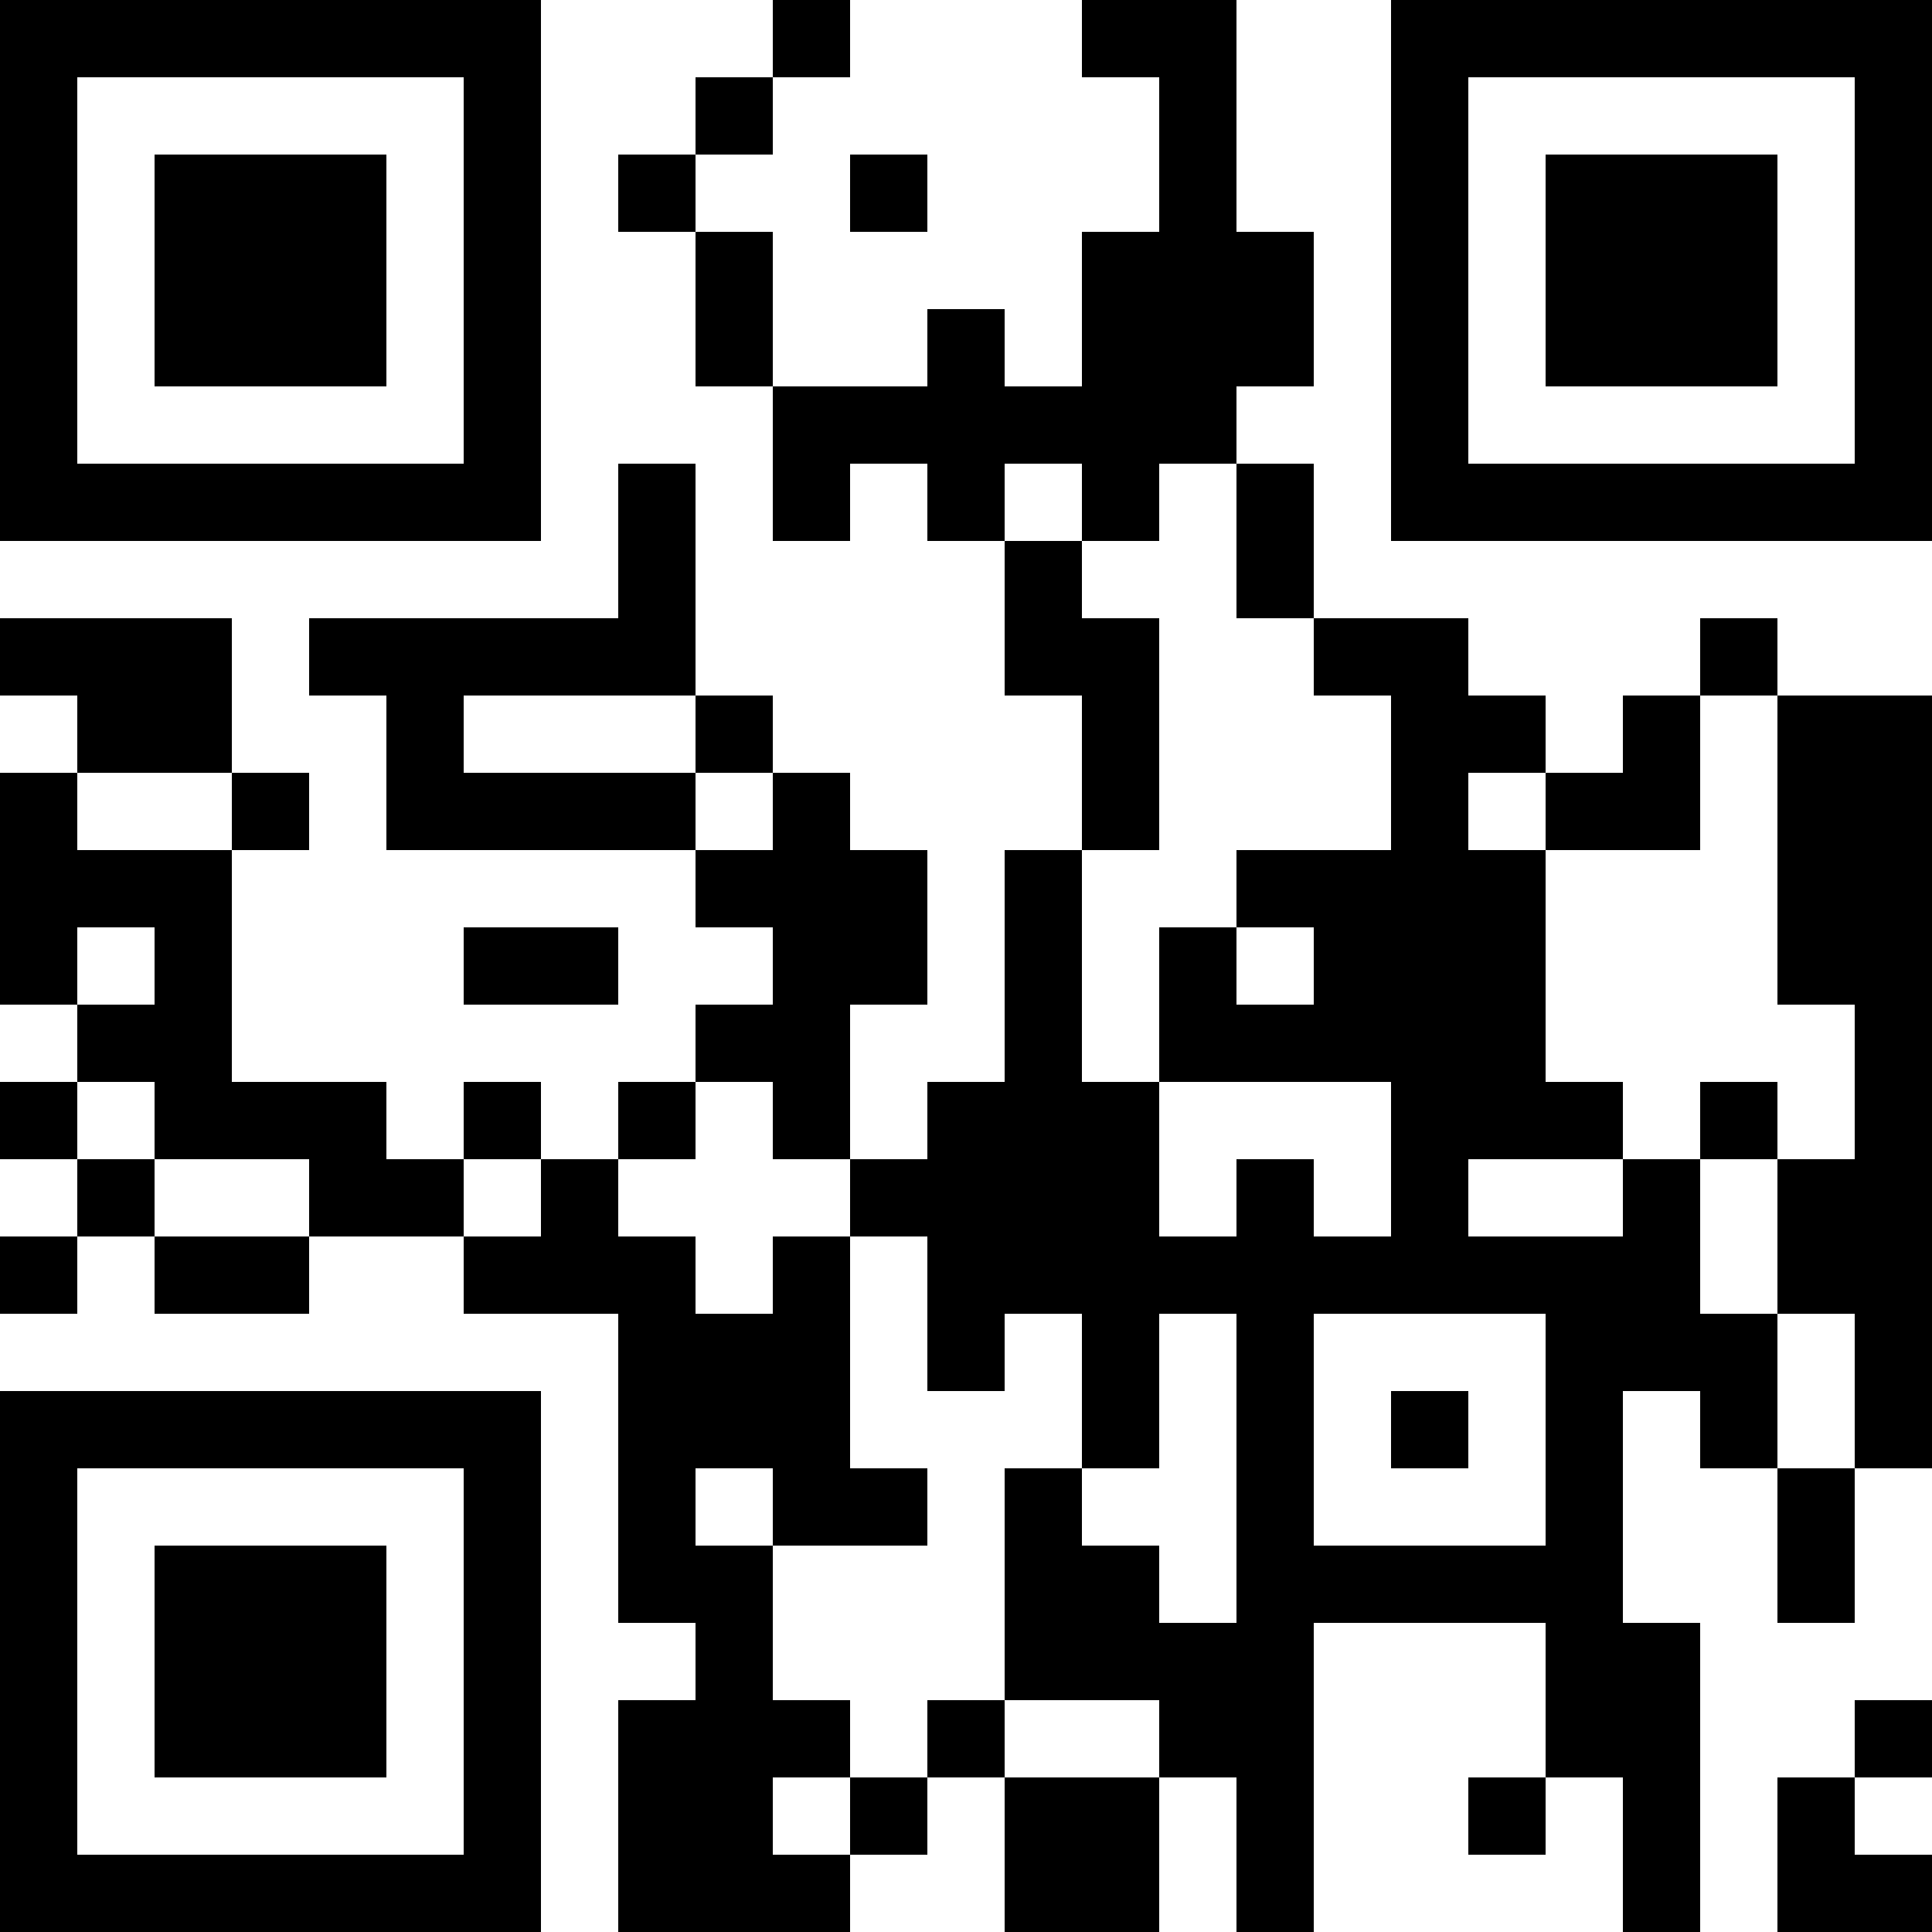 <?xml version="1.0" encoding="UTF-8"?>
<svg xmlns="http://www.w3.org/2000/svg" version="1.1" width="200" height="200" viewBox="0 0 200 200"><rect x="0" y="0" width="200" height="200" fill="#ffffff"/><g transform="scale(8)"><g transform="translate(0,0)"><path fill-rule="evenodd" d="M10 0L10 1L9 1L9 2L8 2L8 3L9 3L9 5L10 5L10 7L11 7L11 6L12 6L12 7L13 7L13 9L14 9L14 11L13 11L13 14L12 14L12 15L11 15L11 13L12 13L12 11L11 11L11 10L10 10L10 9L9 9L9 6L8 6L8 8L4 8L4 9L5 9L5 11L9 11L9 12L10 12L10 13L9 13L9 14L8 14L8 15L7 15L7 14L6 14L6 15L5 15L5 14L3 14L3 11L4 11L4 10L3 10L3 8L0 8L0 9L1 9L1 10L0 10L0 13L1 13L1 14L0 14L0 15L1 15L1 16L0 16L0 17L1 17L1 16L2 16L2 17L4 17L4 16L6 16L6 17L8 17L8 21L9 21L9 22L8 22L8 25L11 25L11 24L12 24L12 23L13 23L13 25L15 25L15 23L16 23L16 25L17 25L17 21L20 21L20 23L19 23L19 24L20 24L20 23L21 23L21 25L22 25L22 21L21 21L21 18L22 18L22 19L23 19L23 21L24 21L24 19L25 19L25 9L23 9L23 8L22 8L22 9L21 9L21 10L20 10L20 9L19 9L19 8L17 8L17 6L16 6L16 5L17 5L17 3L16 3L16 0L14 0L14 1L15 1L15 3L14 3L14 5L13 5L13 4L12 4L12 5L10 5L10 3L9 3L9 2L10 2L10 1L11 1L11 0ZM11 2L11 3L12 3L12 2ZM13 6L13 7L14 7L14 8L15 8L15 11L14 11L14 14L15 14L15 16L16 16L16 15L17 15L17 16L18 16L18 14L15 14L15 12L16 12L16 13L17 13L17 12L16 12L16 11L18 11L18 9L17 9L17 8L16 8L16 6L15 6L15 7L14 7L14 6ZM6 9L6 10L9 10L9 11L10 11L10 10L9 10L9 9ZM22 9L22 11L20 11L20 10L19 10L19 11L20 11L20 14L21 14L21 15L19 15L19 16L21 16L21 15L22 15L22 17L23 17L23 19L24 19L24 17L23 17L23 15L24 15L24 13L23 13L23 9ZM1 10L1 11L3 11L3 10ZM1 12L1 13L2 13L2 12ZM6 12L6 13L8 13L8 12ZM1 14L1 15L2 15L2 16L4 16L4 15L2 15L2 14ZM9 14L9 15L8 15L8 16L9 16L9 17L10 17L10 16L11 16L11 19L12 19L12 20L10 20L10 19L9 19L9 20L10 20L10 22L11 22L11 23L10 23L10 24L11 24L11 23L12 23L12 22L13 22L13 23L15 23L15 22L13 22L13 19L14 19L14 20L15 20L15 21L16 21L16 17L15 17L15 19L14 19L14 17L13 17L13 18L12 18L12 16L11 16L11 15L10 15L10 14ZM22 14L22 15L23 15L23 14ZM6 15L6 16L7 16L7 15ZM17 17L17 20L20 20L20 17ZM18 18L18 19L19 19L19 18ZM24 22L24 23L23 23L23 25L25 25L25 24L24 24L24 23L25 23L25 22ZM0 0L0 7L7 7L7 0ZM1 1L1 6L6 6L6 1ZM2 2L2 5L5 5L5 2ZM18 0L18 7L25 7L25 0ZM19 1L19 6L24 6L24 1ZM20 2L20 5L23 5L23 2ZM0 18L0 25L7 25L7 18ZM1 19L1 24L6 24L6 19ZM2 20L2 23L5 23L5 20Z" fill="#000000"/></g></g></svg>
